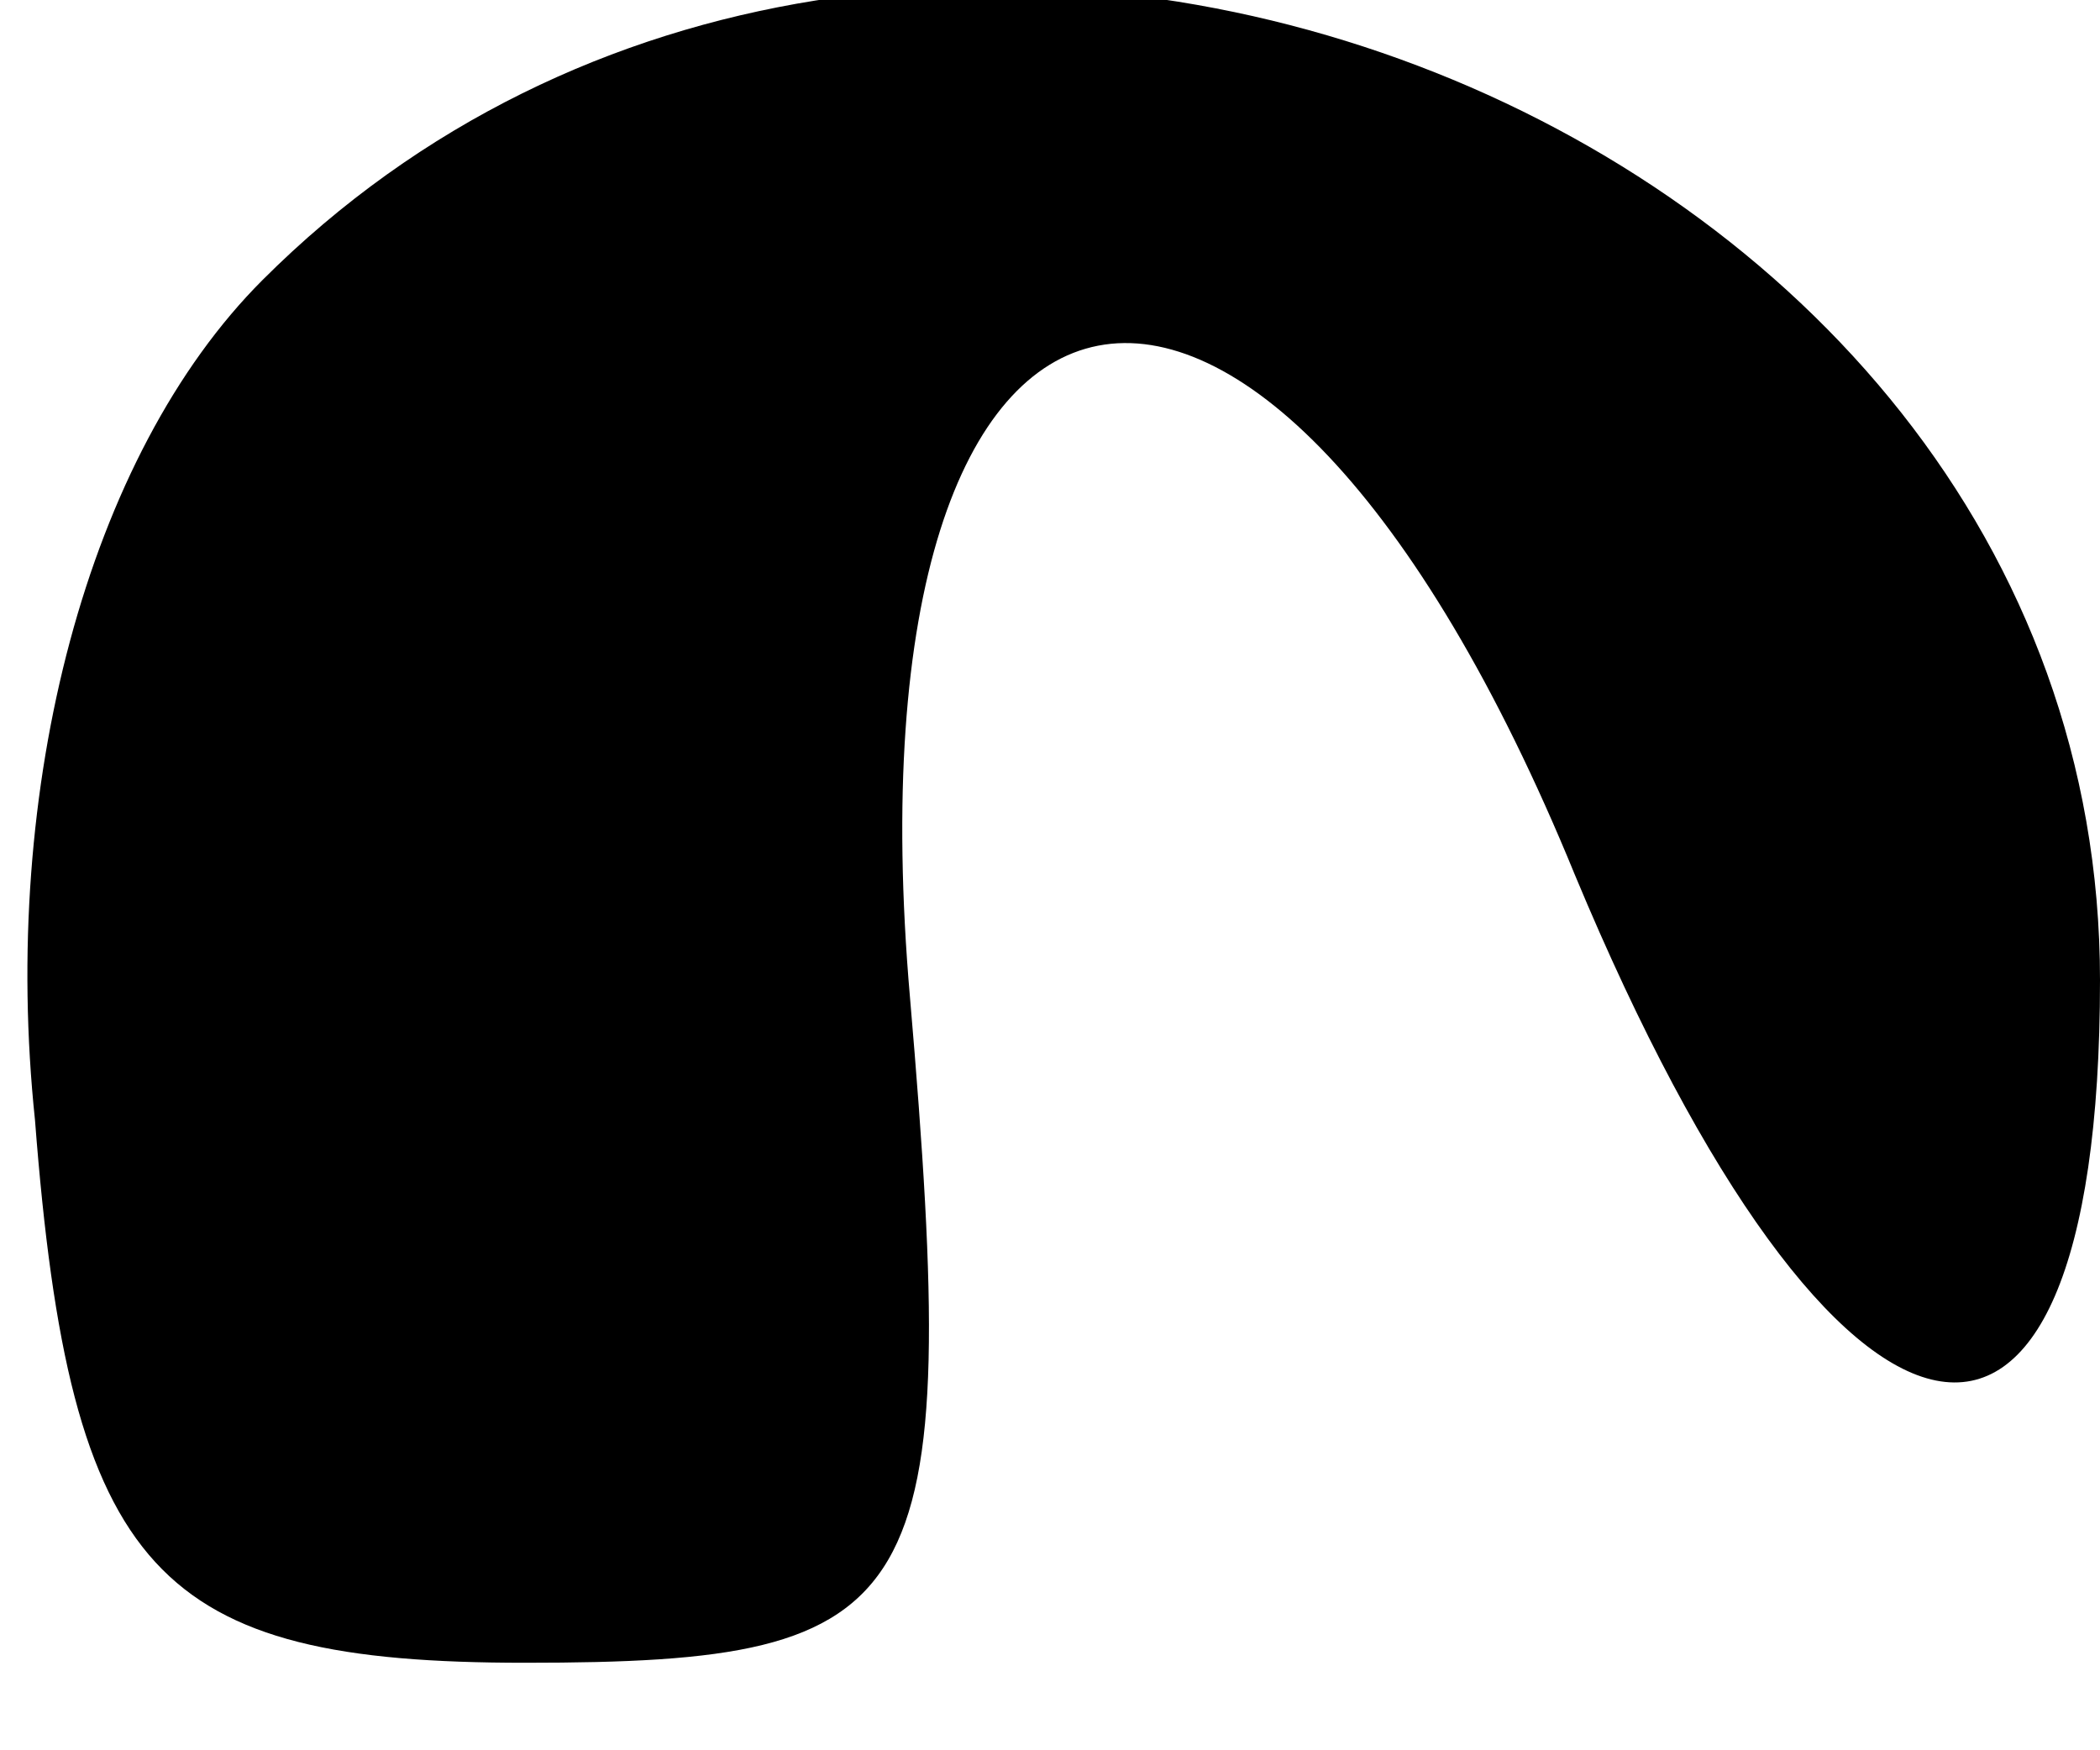 <?xml version="1.0" standalone="no"?>
<!DOCTYPE svg PUBLIC "-//W3C//DTD SVG 20010904//EN"
 "http://www.w3.org/TR/2001/REC-SVG-20010904/DTD/svg10.dtd">
<svg version="1.0" xmlns="http://www.w3.org/2000/svg"
 width="12pt" height="10pt" viewBox="0 0 12 10"
 preserveAspectRatio="xMidYMid meet">
<g transform="translate(0,10) scale(0.1,-0.1)"
fill="#000000" stroke="none">
<path fill="#000000" stroke="none" d="M15 84 c-10 -10 -15 -29 -13 -48 2 -26
7 -31 28 -31 23 0 25 3 22 38 -4 46 20 51 38 7 15 -36 30 -39 30 -6 0 50 -69
76 -105 40z"/>
</g>
</svg>
